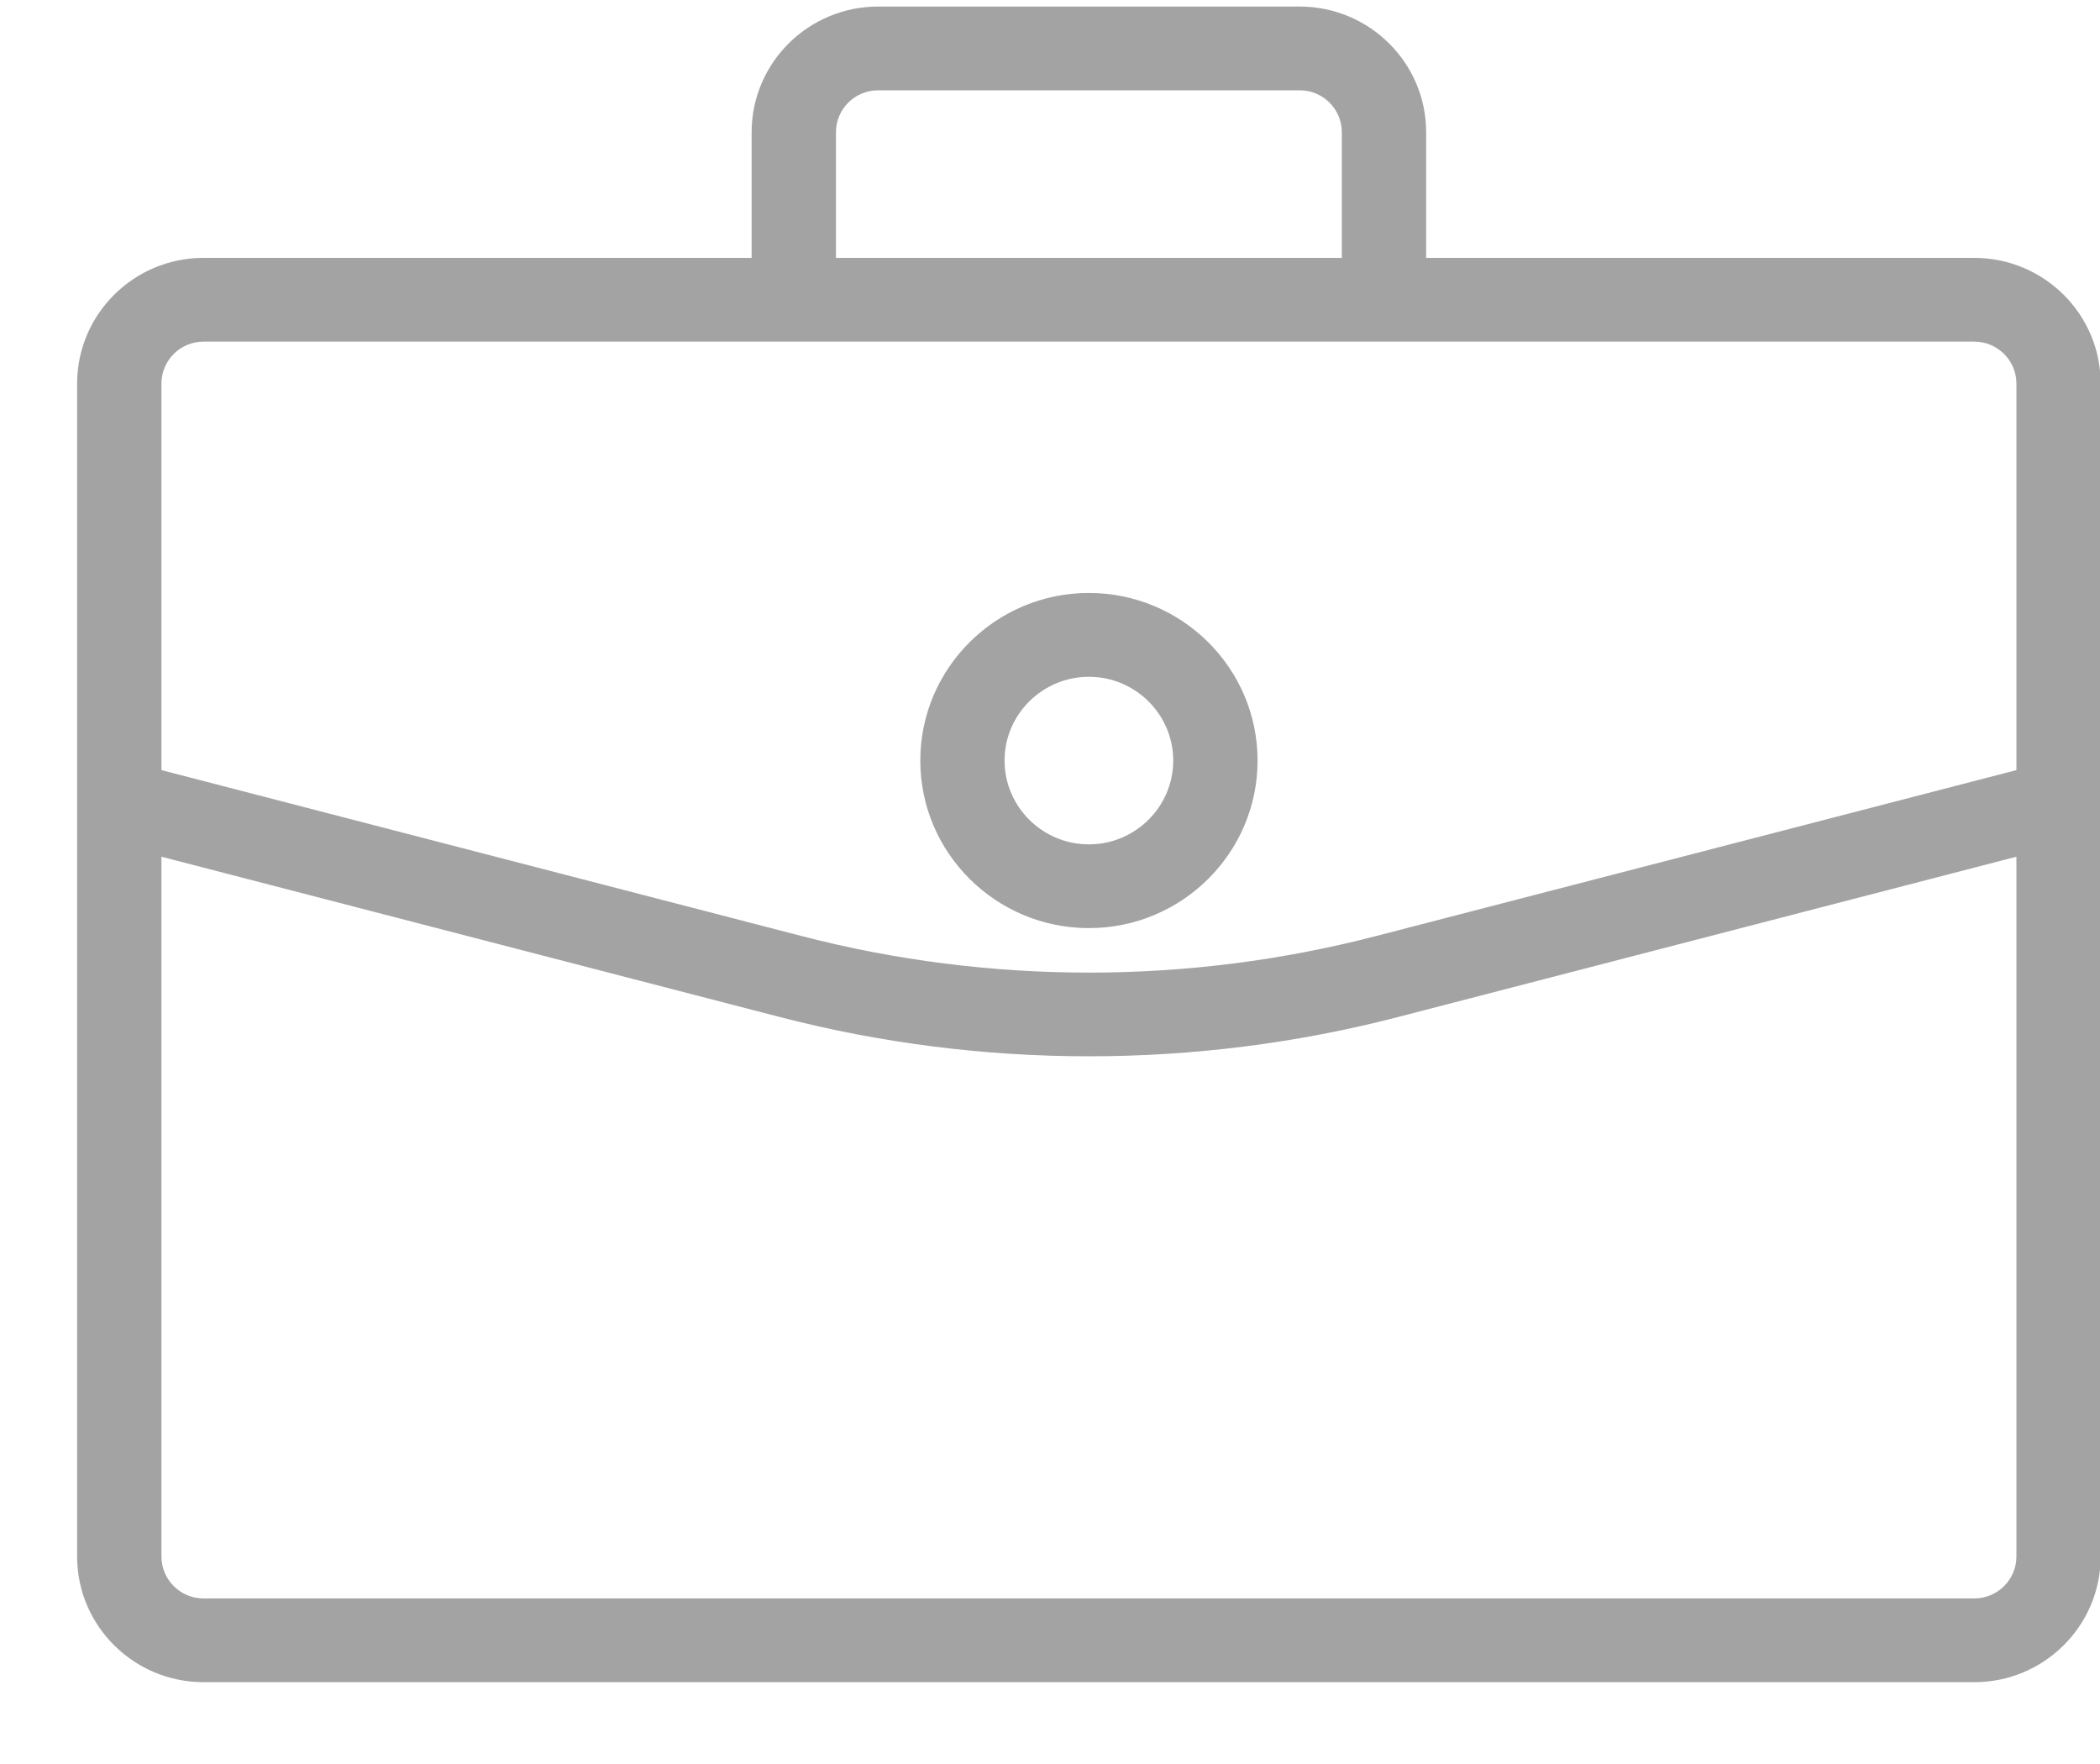 <svg xmlns="http://www.w3.org/2000/svg" xmlns:xlink="http://www.w3.org/1999/xlink" width="25px" height="21px"><path fill-rule="evenodd" fill="rgb(163, 163, 163)" d="M23.503,20.026 L2.423,20.026 C1.593,20.026 0.918,19.355 0.918,18.530 L0.918,4.566 C0.918,3.741 1.593,3.070 2.423,3.070 L8.948,3.070 L8.948,1.574 C8.948,0.749 9.623,0.078 10.454,0.078 L15.472,0.078 C16.303,0.078 16.978,0.749 16.978,1.574 L16.978,3.070 L23.503,3.070 C24.333,3.070 25.008,3.741 25.008,4.566 L25.008,18.530 C25.008,19.355 24.333,20.026 23.503,20.026 ZM15.974,1.574 C15.974,1.298 15.750,1.075 15.472,1.075 L10.454,1.075 C10.177,1.075 9.952,1.298 9.952,1.574 L9.952,3.070 L15.974,3.070 L15.974,1.574 ZM24.005,4.566 C24.005,4.291 23.780,4.067 23.503,4.067 L16.477,4.067 C16.477,4.067 16.477,4.067 16.476,4.067 L9.450,4.067 C9.450,4.067 9.449,4.067 9.449,4.067 L2.423,4.067 C2.146,4.067 1.922,4.291 1.922,4.566 L1.922,9.168 L9.542,11.143 C11.780,11.724 14.146,11.724 16.383,11.143 L24.005,9.168 L24.005,4.566 ZM24.005,10.199 L16.637,12.109 C15.435,12.420 14.199,12.575 12.963,12.575 C11.727,12.575 10.492,12.420 9.289,12.109 L1.922,10.199 L1.922,18.530 C1.922,18.805 2.146,19.029 2.423,19.029 L23.503,19.029 C23.780,19.029 24.005,18.805 24.005,18.530 L24.005,10.199 ZM12.963,11.049 C11.856,11.049 10.956,10.155 10.956,9.054 C10.956,7.954 11.856,7.059 12.963,7.059 C14.070,7.059 14.971,7.954 14.971,9.054 C14.971,10.155 14.070,11.049 12.963,11.049 ZM12.963,8.057 C12.410,8.057 11.959,8.505 11.959,9.054 C11.959,9.604 12.410,10.052 12.963,10.052 C13.516,10.052 13.967,9.604 13.967,9.054 C13.967,8.505 13.516,8.057 12.963,8.057 Z"/></svg>